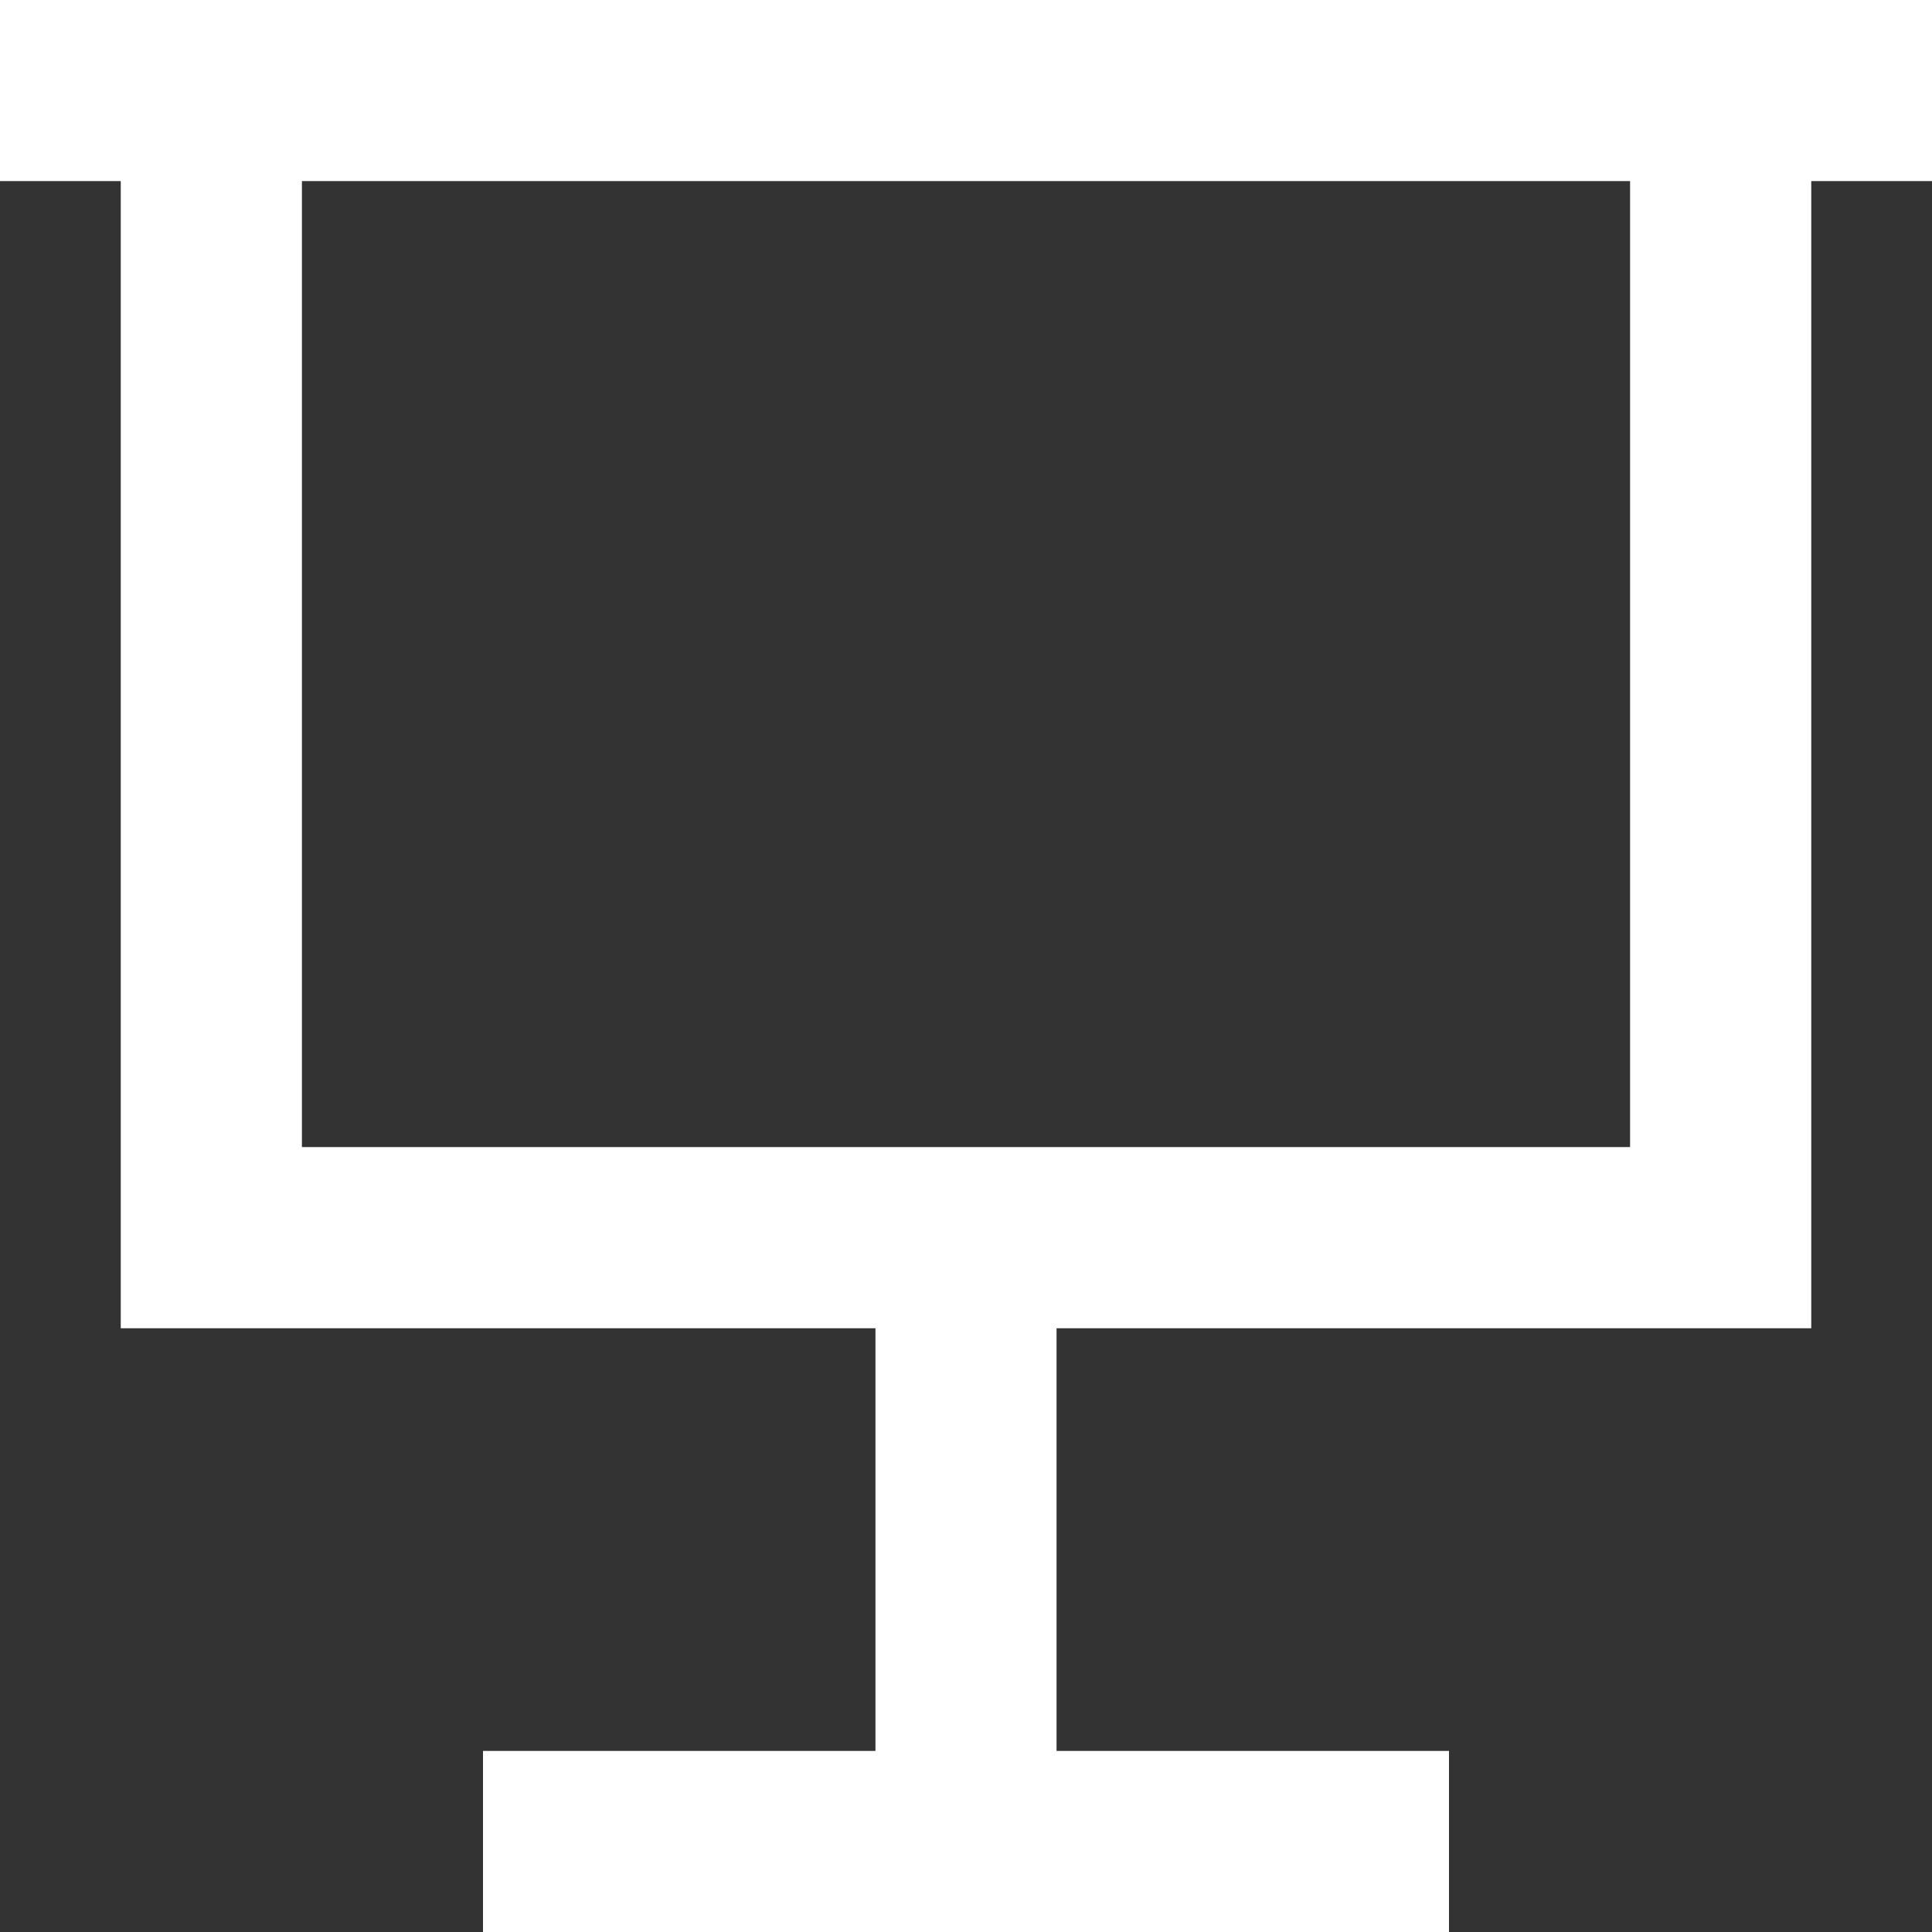 <svg width="22" height="22" viewBox="0 0 22 22" fill="none" xmlns="http://www.w3.org/2000/svg">
<rect x="0" y="0" width="22" height="22" fill="#333333" stroke="none"/>
<path fill-rule="evenodd" clip-rule="evenodd" d="M12.031 19.938V15.125H20.625V2.062H22V0H20.625H1.375H0V2.062H1.375V15.125H9.969V19.938H5.5V22H16.5V19.938H12.031ZM3.438 2.062V13.062H18.562V2.062H3.438Z" fill="white"/>
</svg>
